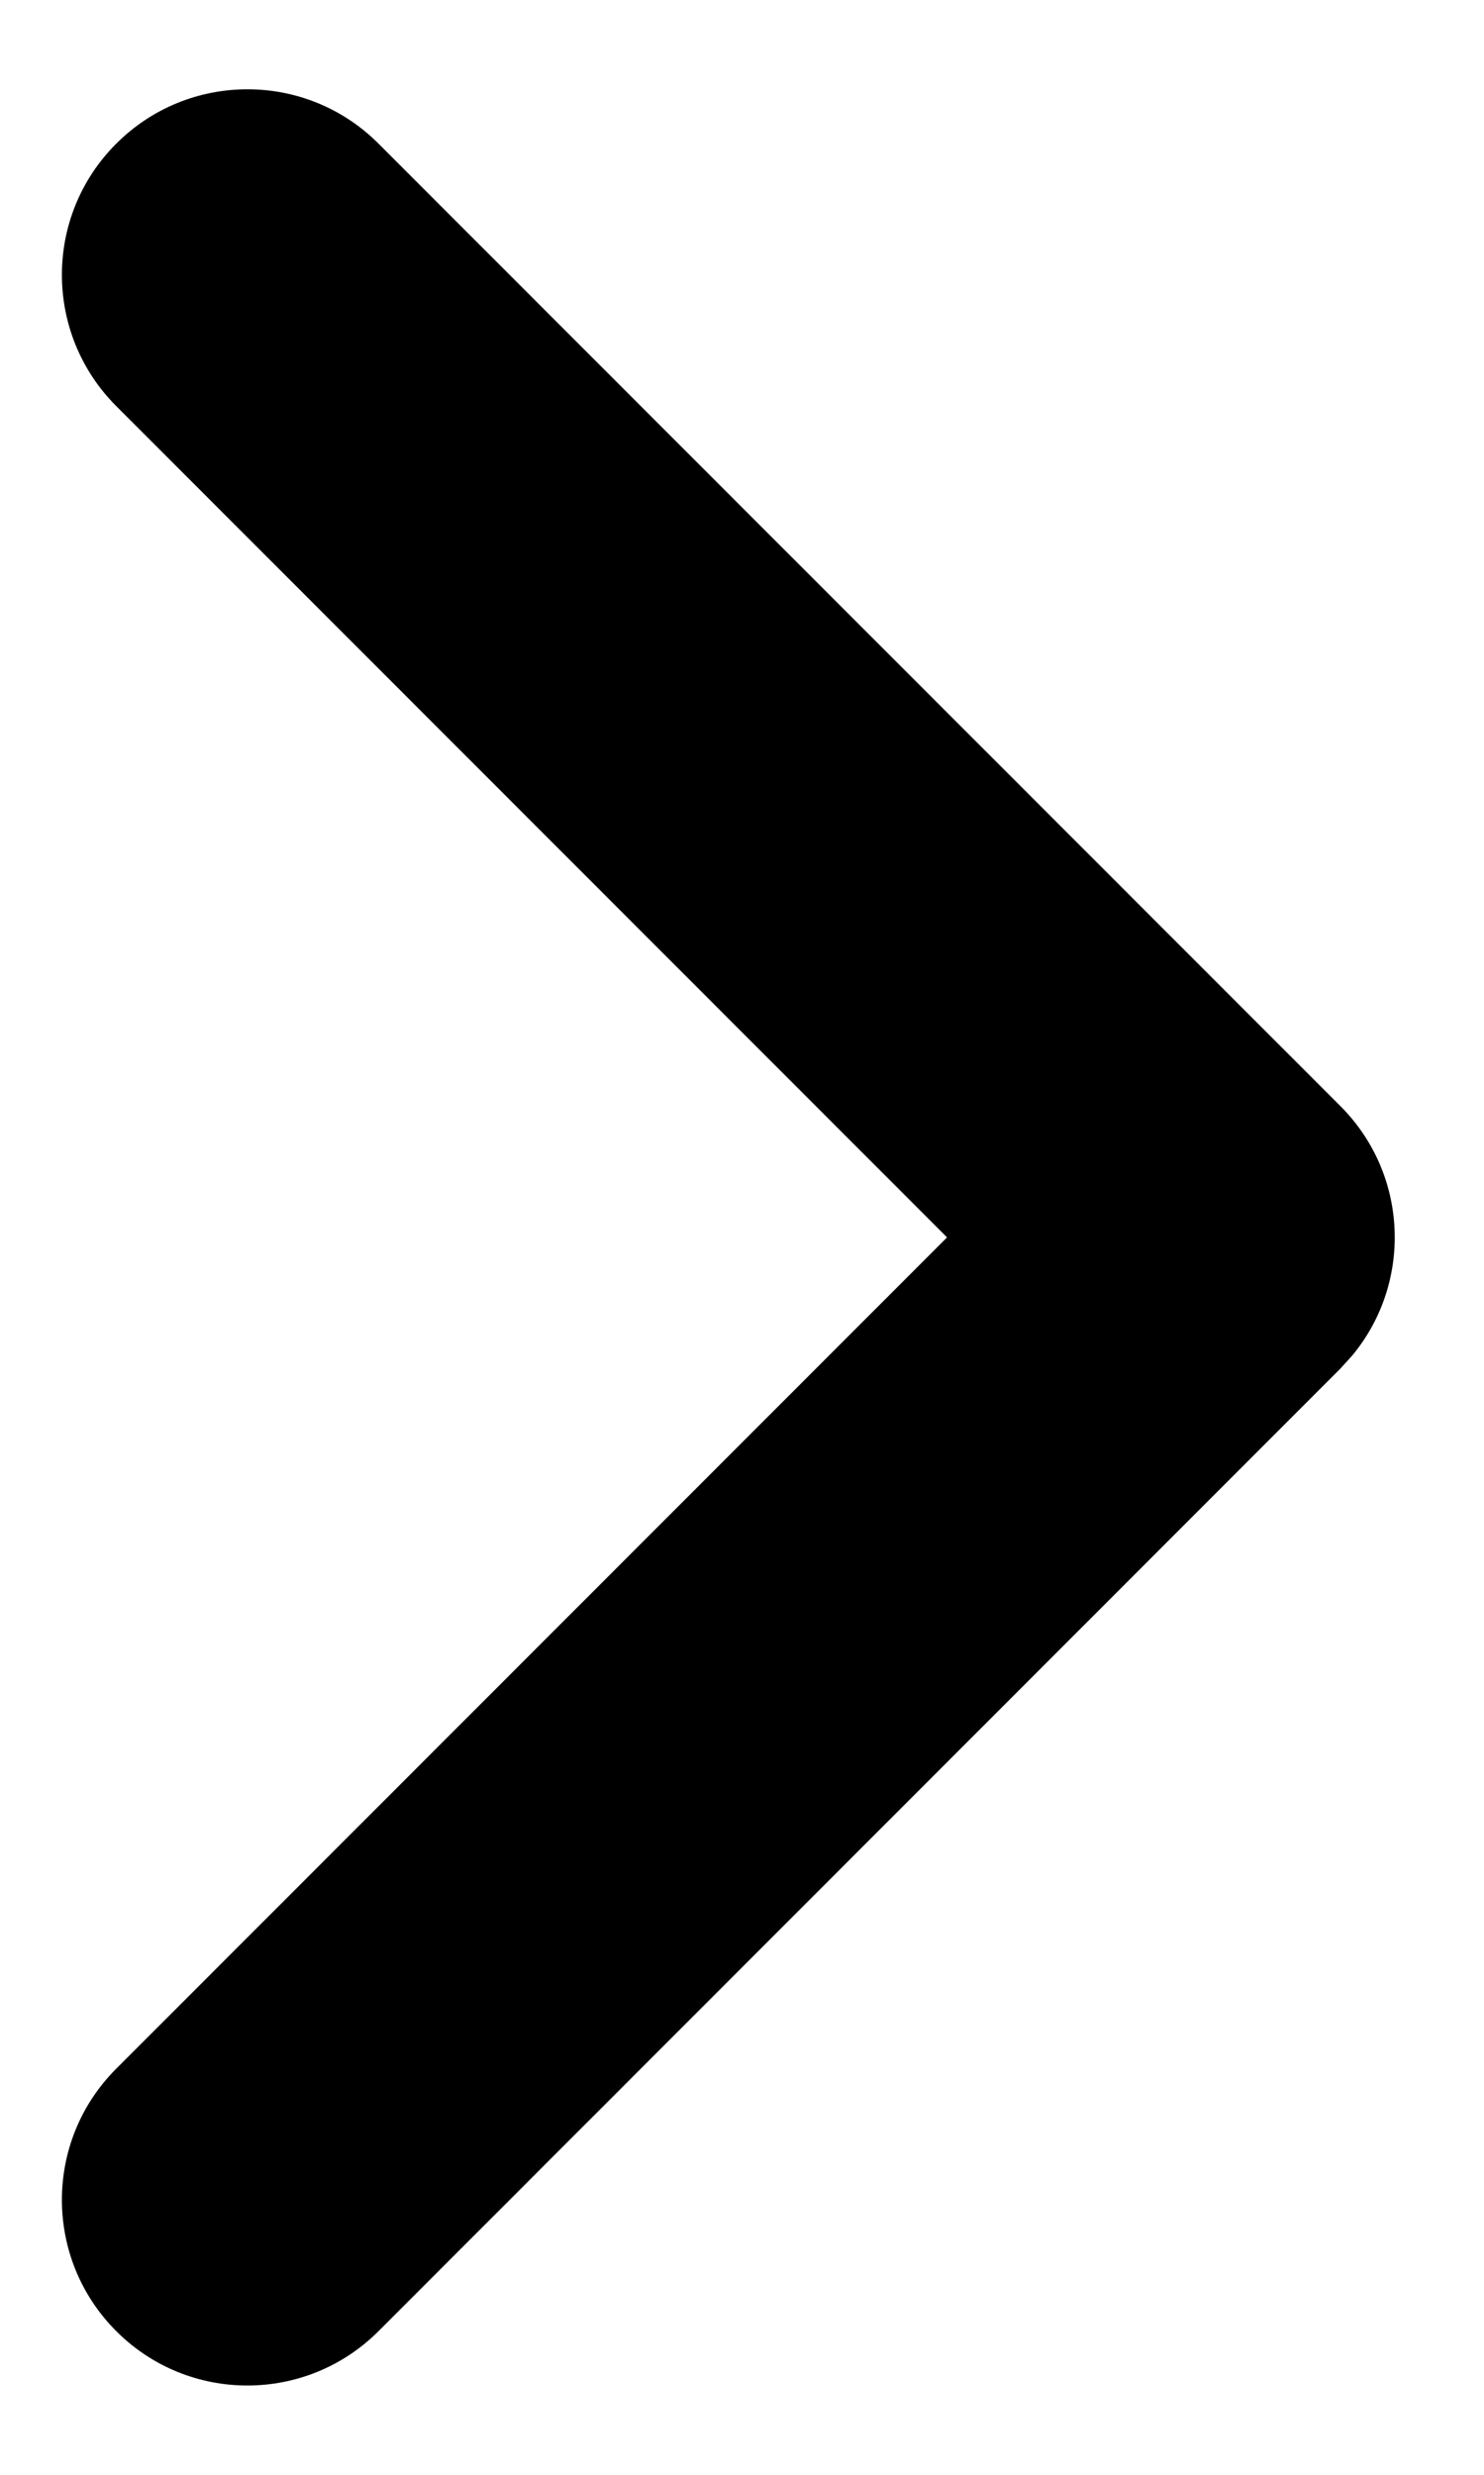<svg height="20" viewBox="0 0 12 20" width="12" xmlns="http://www.w3.org/2000/svg"><g fill="none" fill-rule="evenodd"><path d="m0 0h12v20h-12z" fill-rule="nonzero"/><path d="m3.061 18.839c-.586.586-1.536.586-2.121 0-.586-.586-.586-1.536 0-2.121l6.718-6.718-6.718-6.718c-.586-.586-.586-1.536 0-2.121.586-.586 1.536-.586 2.121 0l7.778 7.778c.551.551.584 1.425.097 2.014l-.097.107z" fill="#000"/></g></svg>
